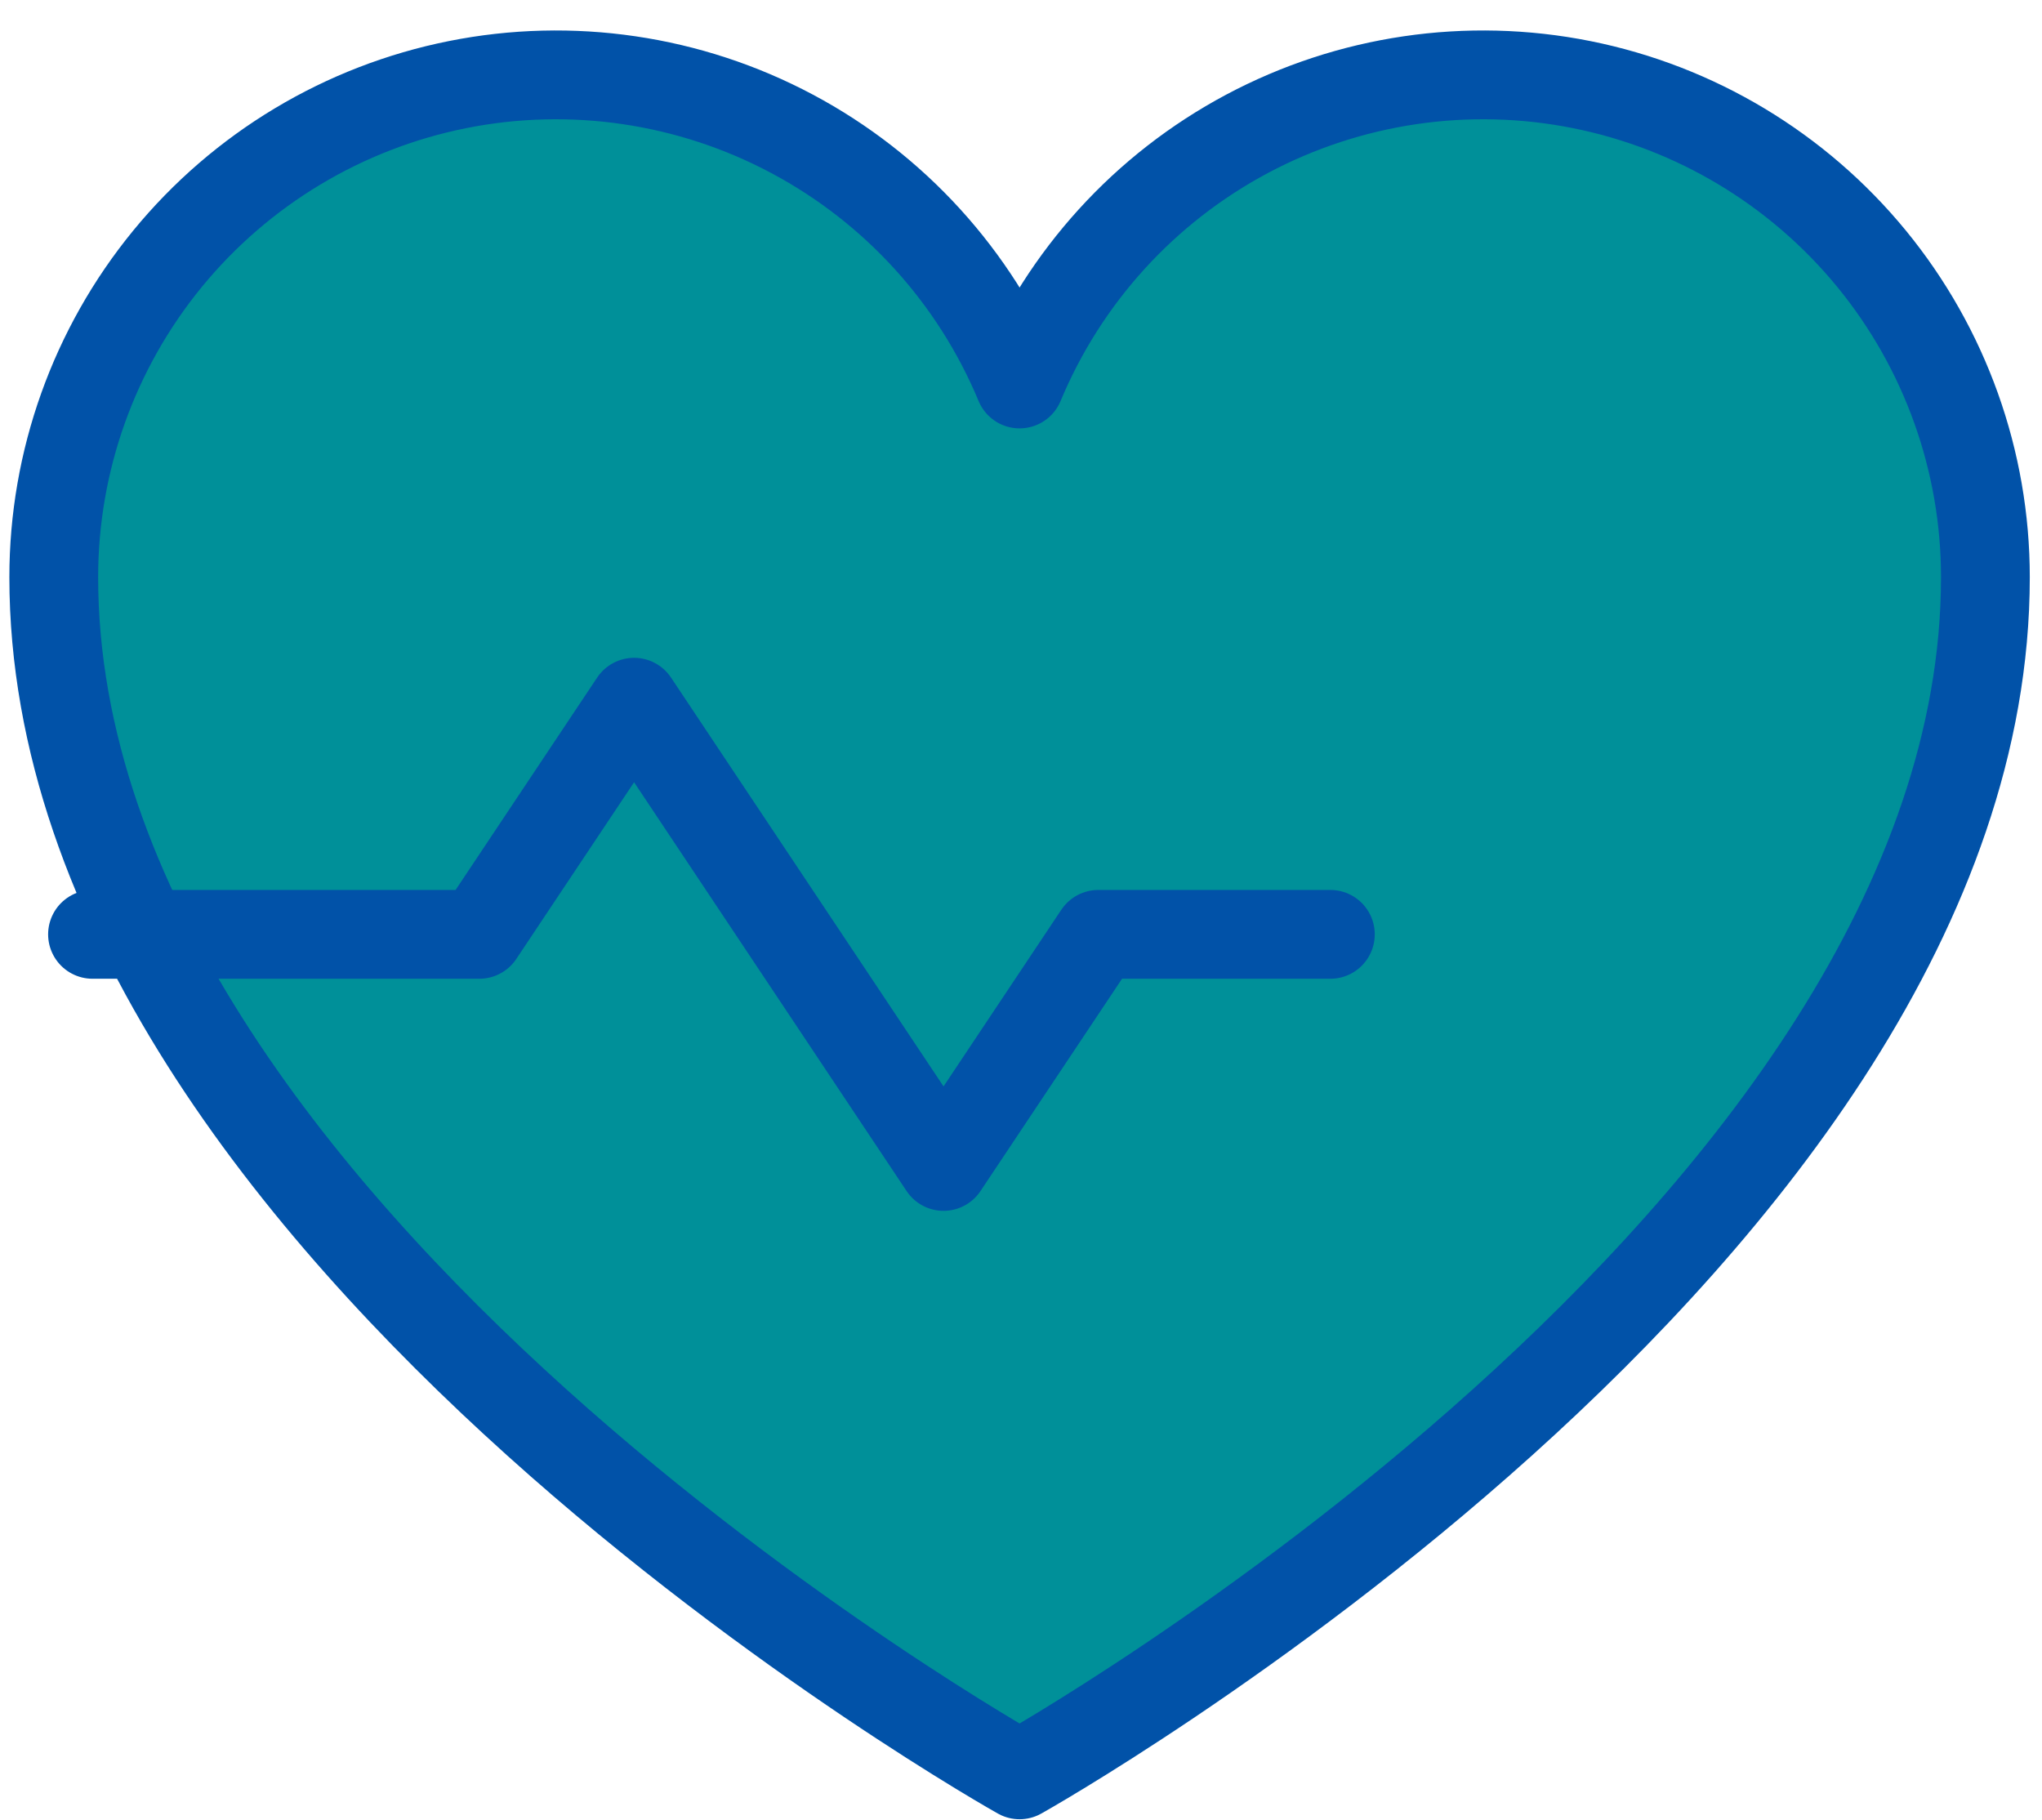 <svg width="46" height="41" viewBox="0 0 46 41" fill="none" xmlns="http://www.w3.org/2000/svg">
<path d="M22.968 39.978C22.968 39.978 1.211 27.795 1.211 13C1.211 10.385 2.117 7.85 3.775 5.827C5.433 3.805 7.741 2.419 10.306 1.906C12.87 1.393 15.534 1.785 17.842 3.014C20.151 4.243 21.962 6.234 22.968 8.649C23.974 6.234 25.785 4.243 28.093 3.014C30.402 1.785 33.065 1.393 35.63 1.906C38.194 2.419 40.502 3.805 42.16 5.827C43.818 7.85 44.725 10.385 44.725 13C44.725 27.795 22.968 39.978 22.968 39.978Z" fill="#009099" stroke="#0152A8" stroke-width="2" stroke-linecap="round" stroke-linejoin="round"/>
<path d="M2.084 21.046H10.798L14.284 15.817L21.255 26.274L24.741 21.046H29.969" stroke="#0152A8" stroke-width="2" stroke-linecap="round" stroke-linejoin="round"/>
</svg>
